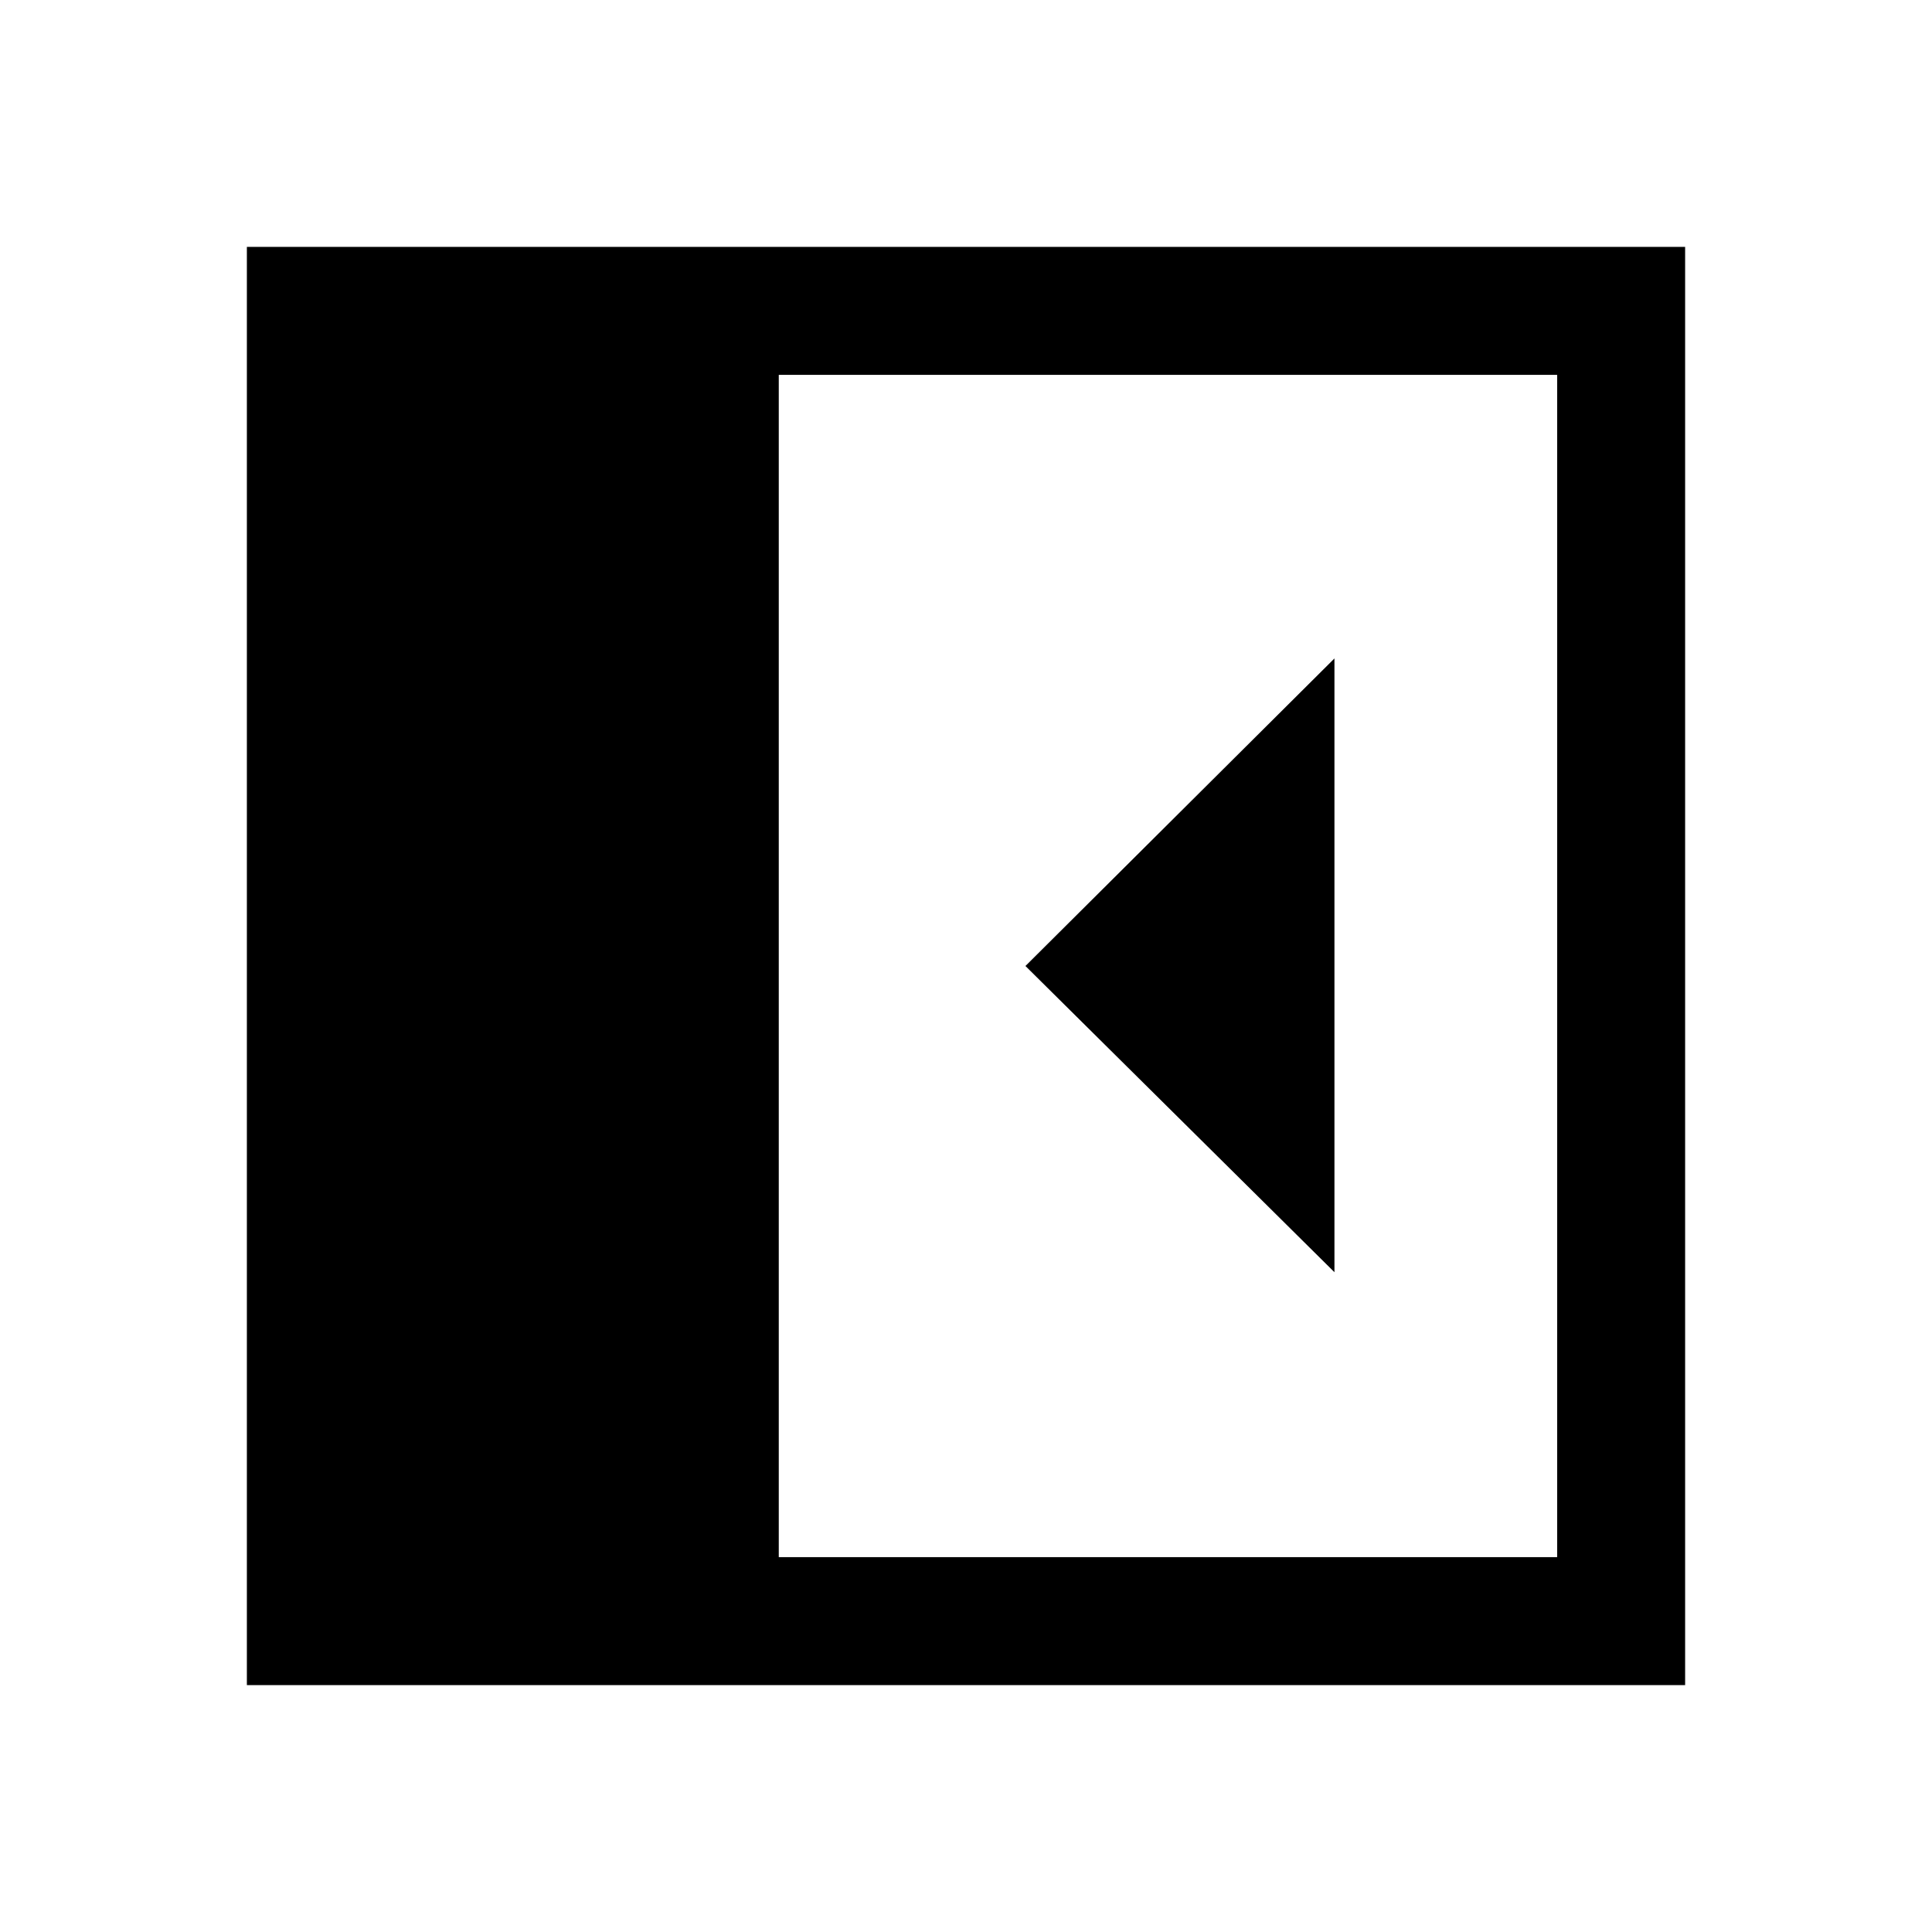 <svg xmlns="http://www.w3.org/2000/svg" height="40" viewBox="0 -960 960 960" width="40"><path d="M663.08-327.85v-304.97L509.54-480l153.54 152.15ZM386.97-186.26h386.77v-587.48H386.97v587.48Zm-264.3 63.59v-714.66h714.66v714.66H122.67Z"/></svg>